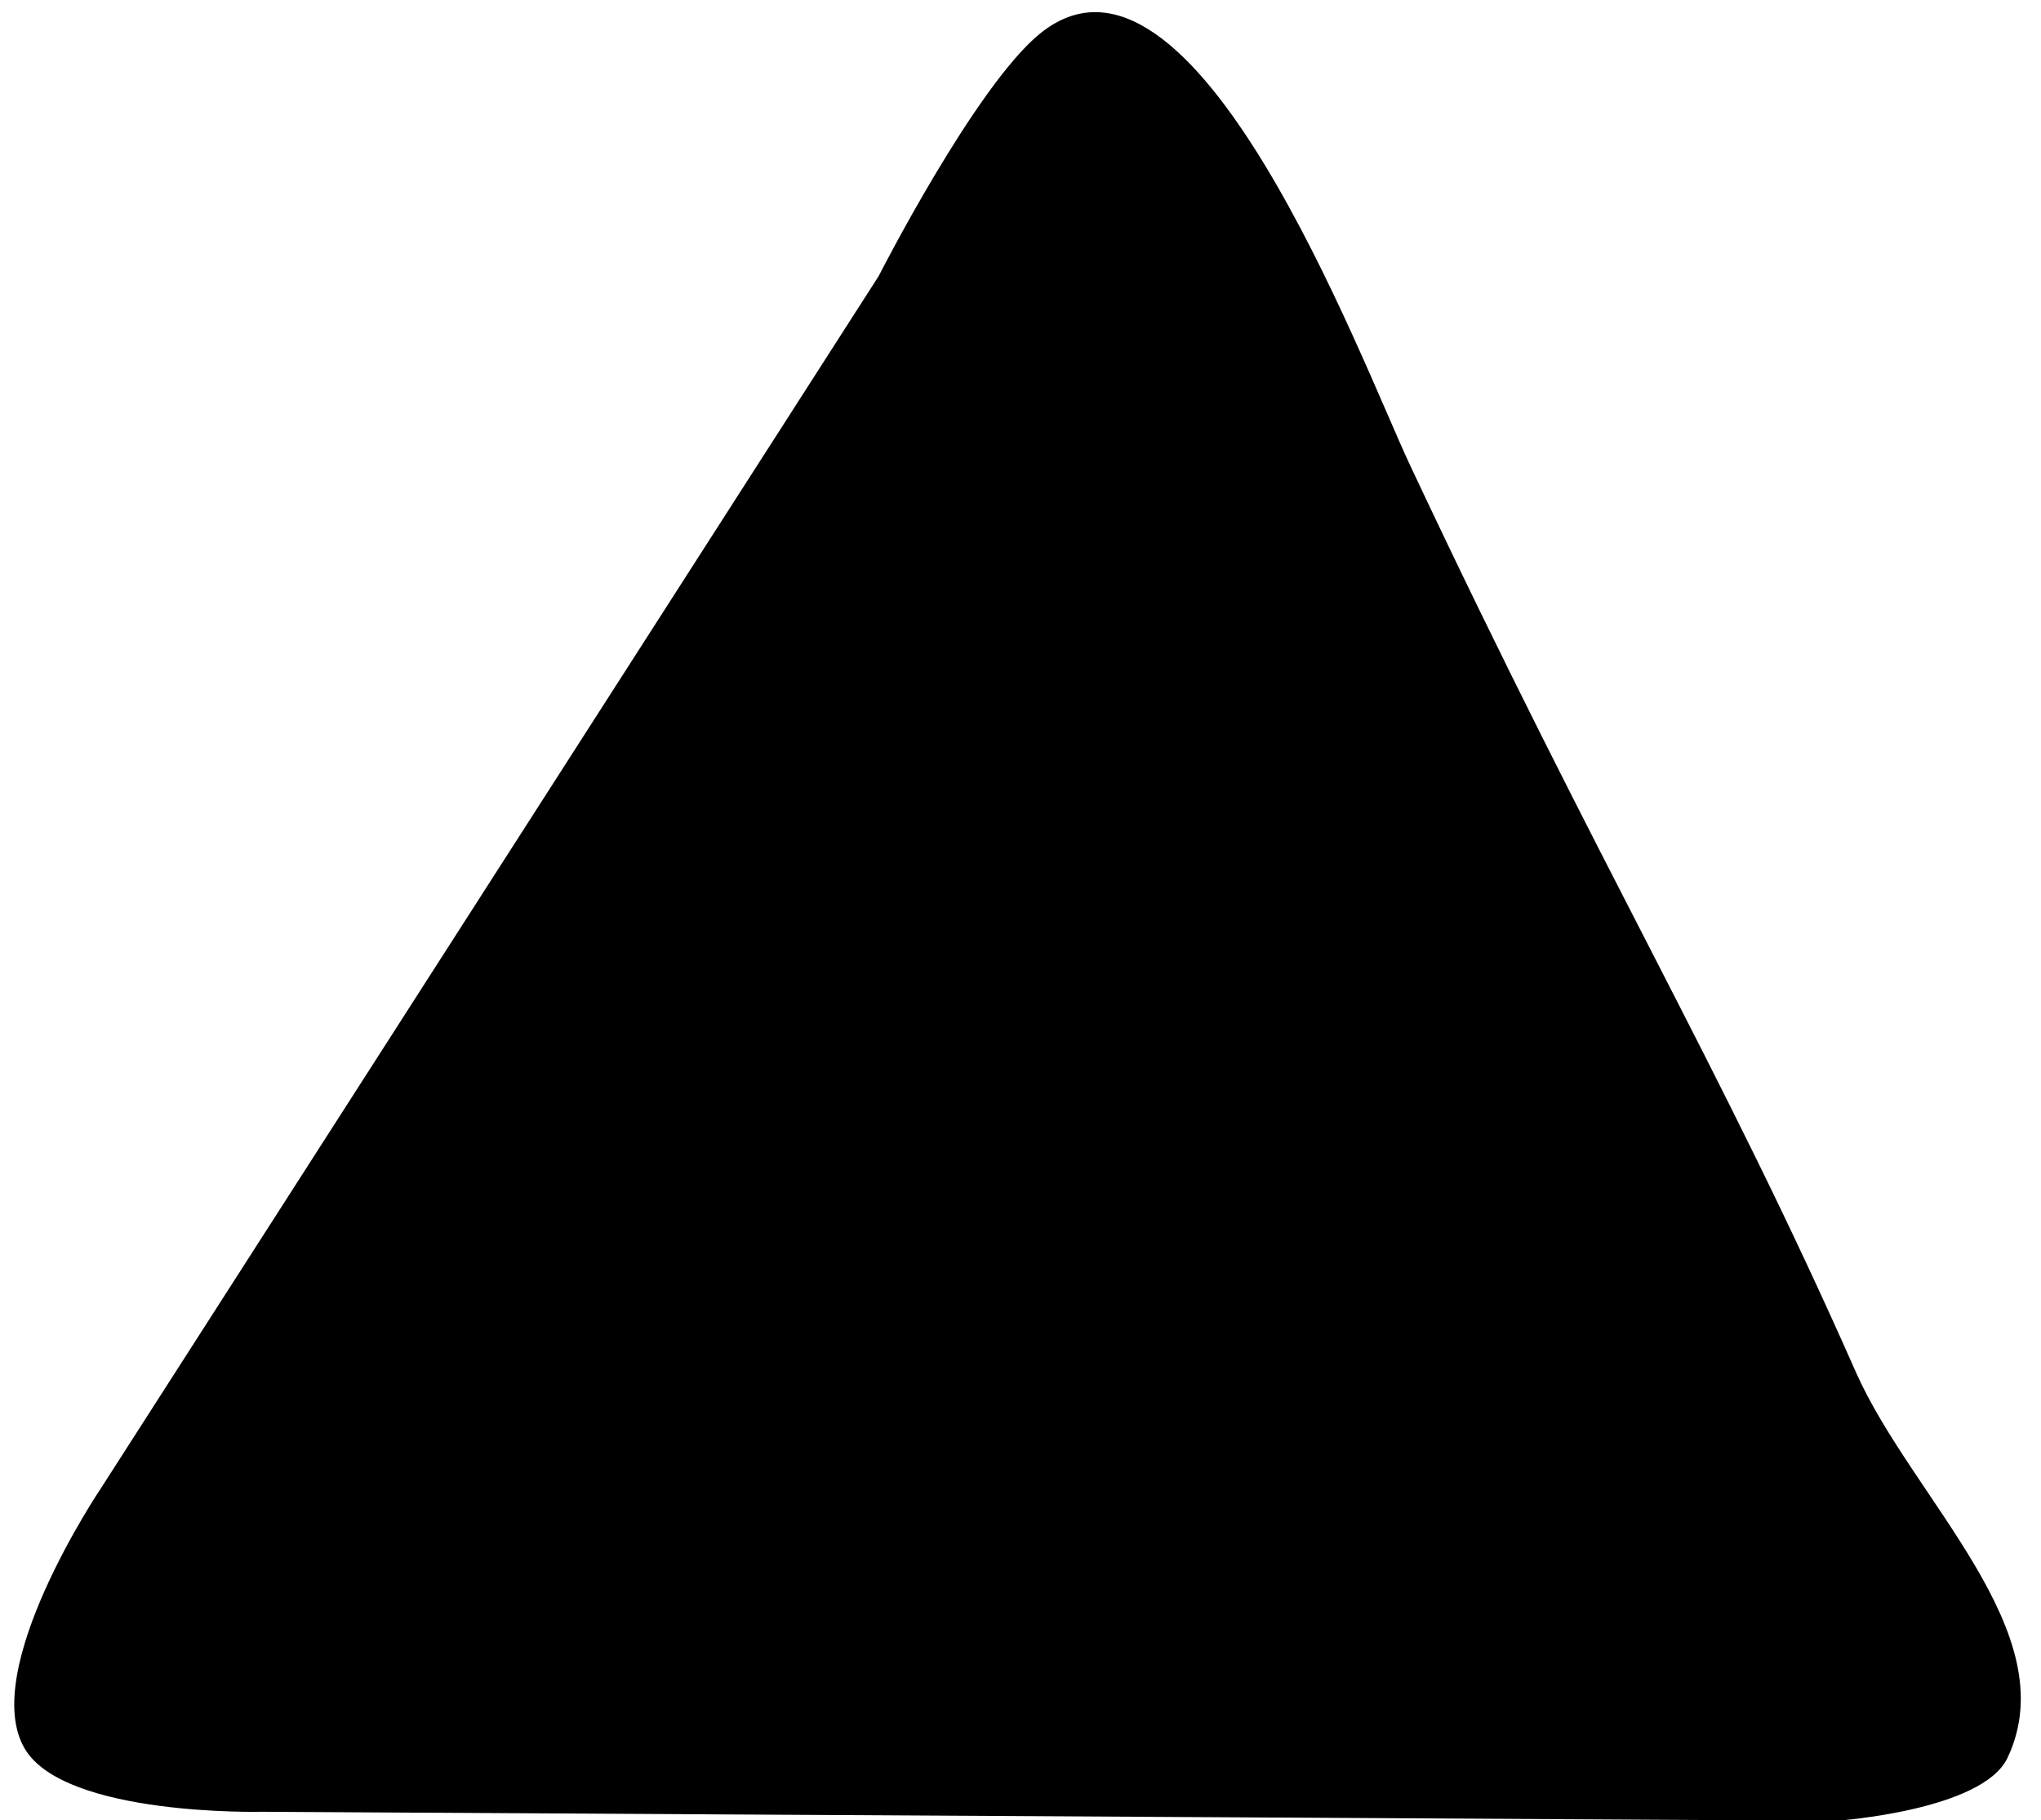 <?xml version="1.0" encoding="UTF-8" standalone="no"?>
<!-- Created with Inkscape (http://www.inkscape.org/) -->

<svg
   width="157mm"
   height="140mm"
   viewBox="0 0 157 140"
   version="1.1"
   id="svg1"
   inkscape:version="1.3.2 (091e20e, 2023-11-25, custom)"
   sodipodi:docname="tri.svg"
   xmlns:inkscape="http://www.inkscape.org/namespaces/inkscape"
   xmlns:sodipodi="http://sodipodi.sourceforge.net/DTD/sodipodi-0.dtd"
   xmlns="http://www.w3.org/2000/svg"
   xmlns:svg="http://www.w3.org/2000/svg">
  <sodipodi:namedview
     id="namedview1"
     pagecolor="#505050"
     bordercolor="#eeeeee"
     borderopacity="1"
     inkscape:showpageshadow="0"
     inkscape:pageopacity="0"
     inkscape:pagecheckerboard="0"
     inkscape:deskcolor="#505050"
     inkscape:document-units="mm"
     inkscape:zoom="0.45344416"
     inkscape:cx="520.46099"
     inkscape:cy="453.19803"
     inkscape:window-width="1366"
     inkscape:window-height="705"
     inkscape:window-x="-8"
     inkscape:window-y="-8"
     inkscape:window-maximized="1"
     inkscape:current-layer="layer1" />
  <defs
     id="defs1" />
  <g
     inkscape:label="Layer 1"
     inkscape:groupmode="layer"
     id="layer1">
    <path
       style="fill:#000000;stroke-width:0.322"
       d="m 20.157,139.349 121.13,0.691 c 0,0 11.211,-0.778 13.135,-4.835 4.569,-9.637 -7.372,-19.954 -11.675,-29.7 C 132.297,81.84 123.159,67.043 108.45,35.744 104.676,27.712 91.758,-6.98 79.992,2.591 75.025,6.632 67.587,21.24 67.587,21.24 L 7.752,114.484 c 0,0 -9.437,14 -5.838,20.03 3.106,5.204 18.242,4.835 18.242,4.835 z"
       id="path1"
       inkscape:transform-center-x="5.107885"
       inkscape:transform-center-y="-0.69069479"
       sodipodi:nodetypes="ccaassccac" />
  </g>
</svg>

